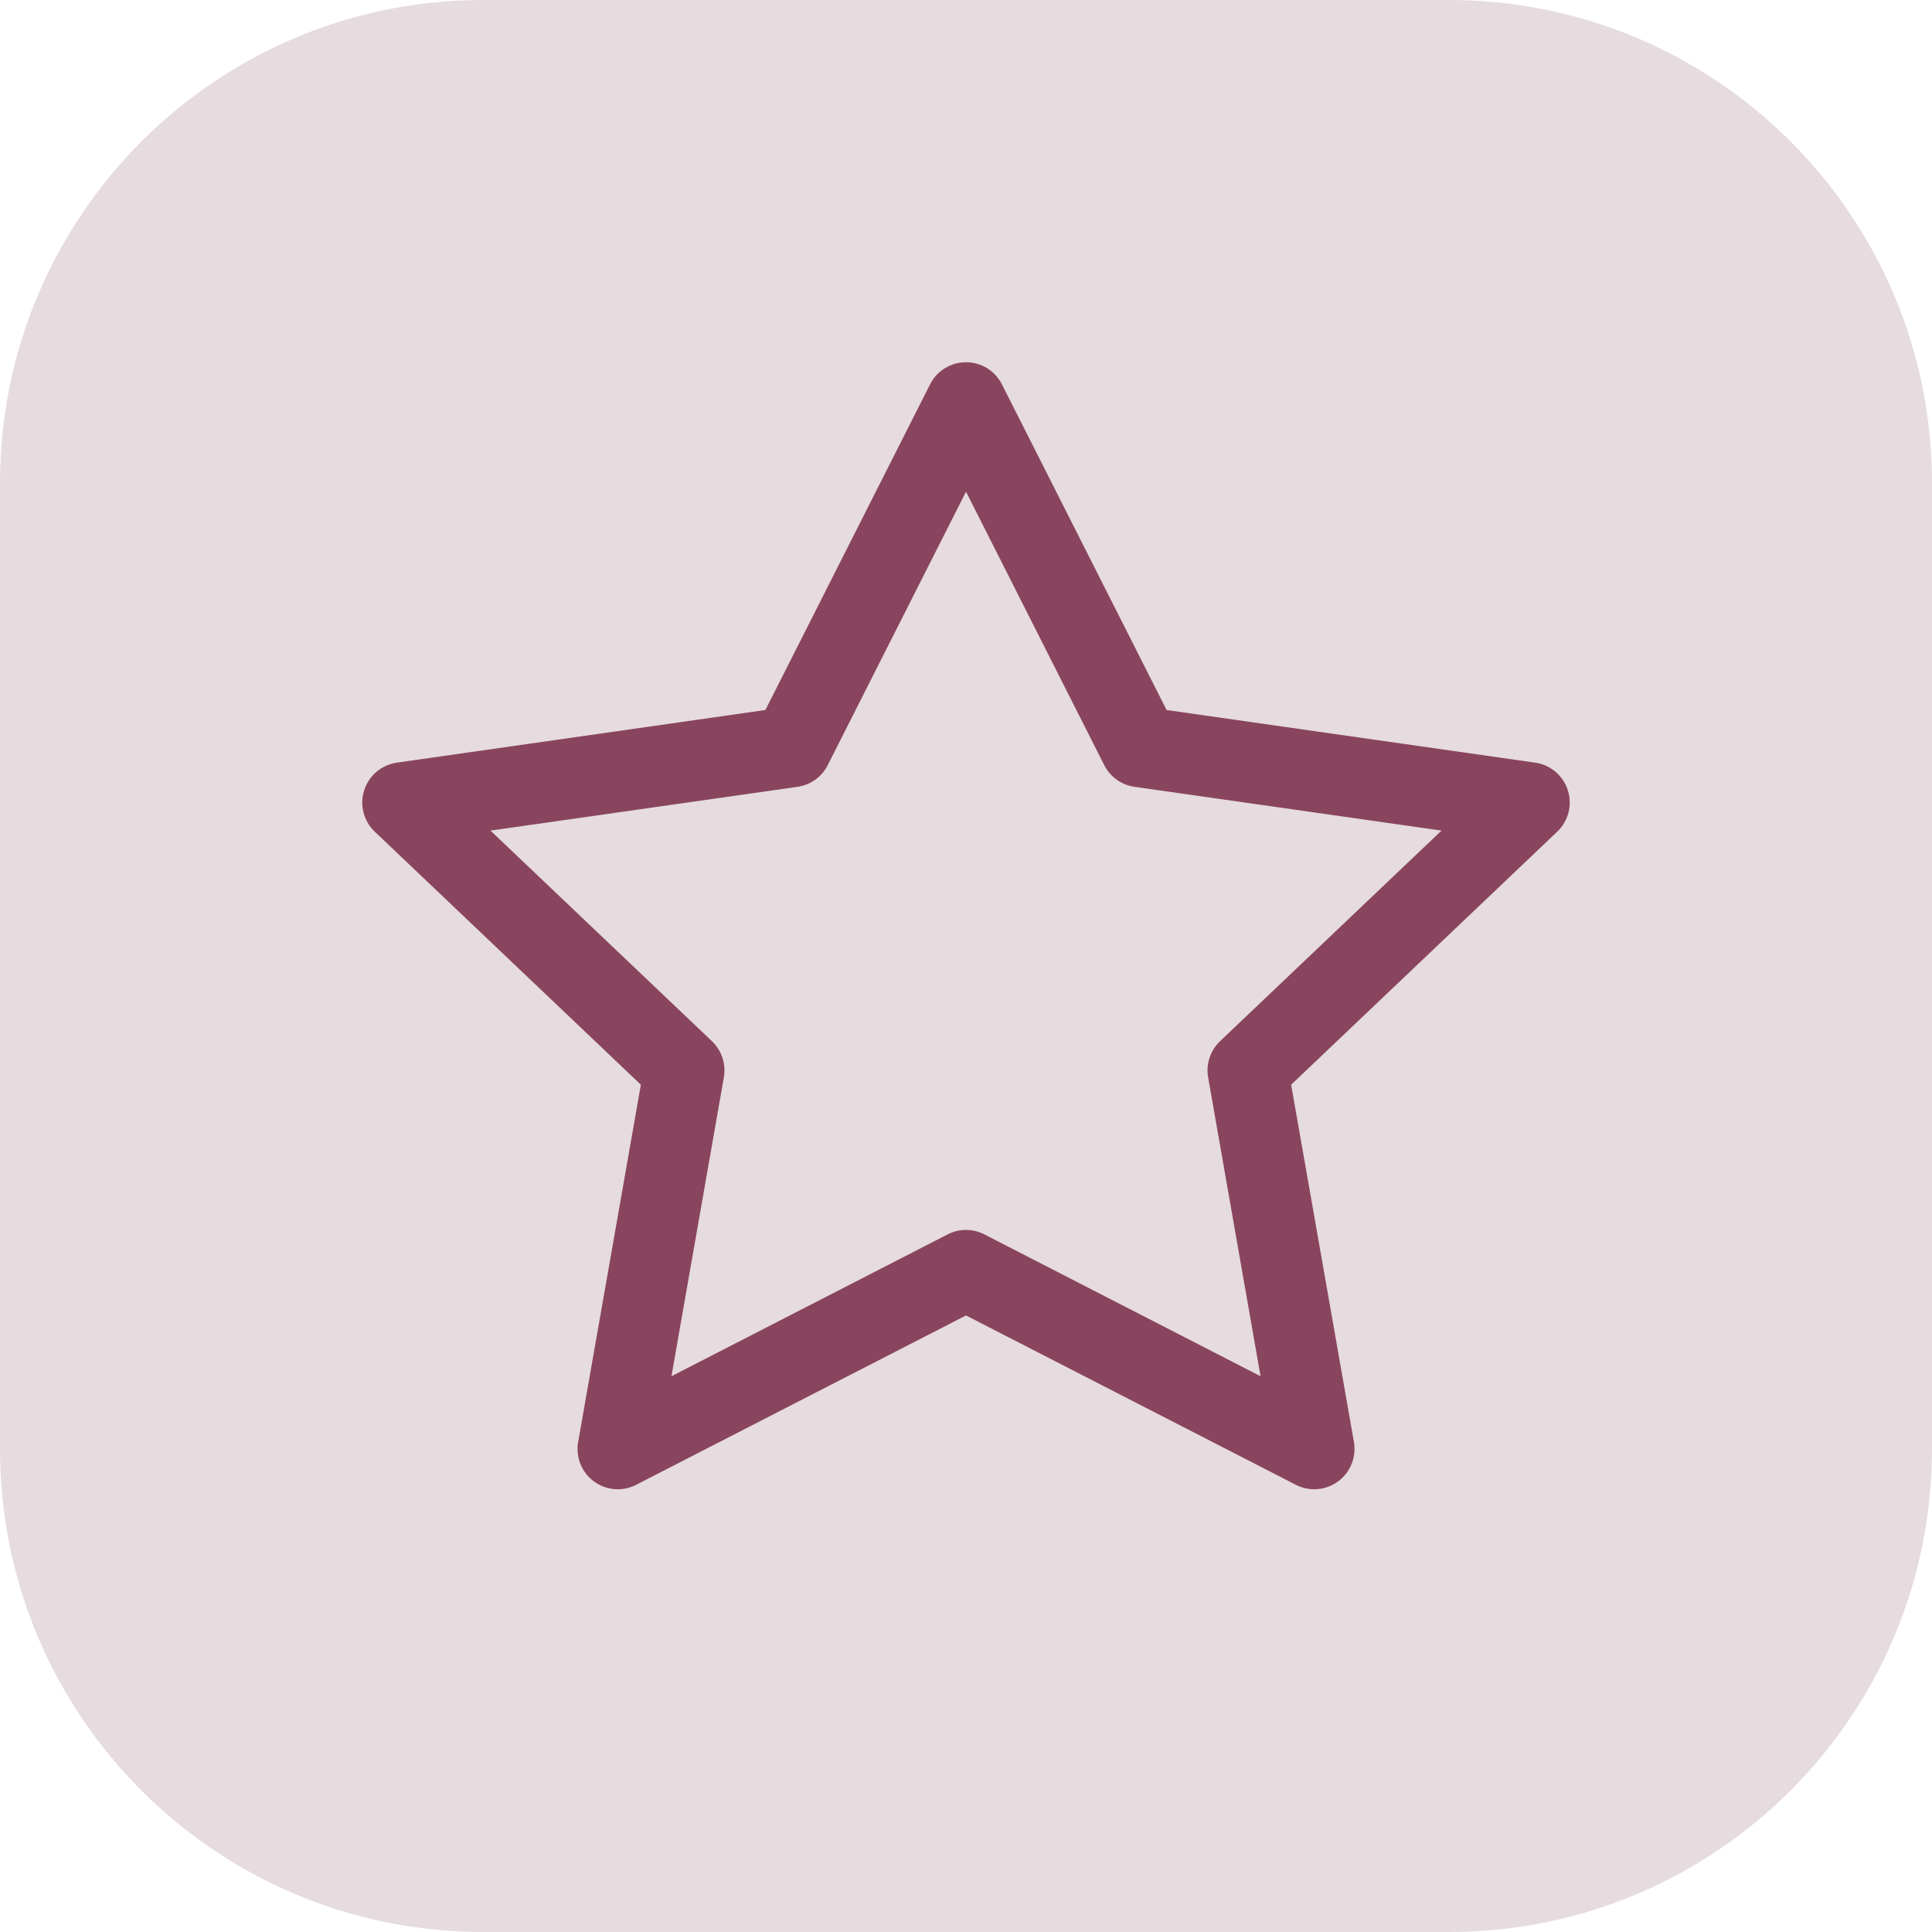 <svg width="24" height="24" viewBox="0 0 24 24" fill="none" xmlns="http://www.w3.org/2000/svg">
<path d="M0 6C0 2.686 2.686 0 6 0H18C21.314 0 24 2.686 24 6V18C24 21.314 21.314 24 18 24H6C2.686 24 0 21.314 0 18V6Z" fill="#E6DBDF"/>
<path fill-rule="evenodd" clip-rule="evenodd" d="M12 4.5C12.189 4.5 12.361 4.606 12.446 4.774L14.492 8.82L19.071 9.474C19.26 9.501 19.418 9.634 19.476 9.817C19.535 9.999 19.483 10.199 19.345 10.331L16.039 13.475L16.819 17.913C16.851 18.1 16.776 18.29 16.623 18.402C16.47 18.515 16.267 18.532 16.098 18.445L12 16.341L7.902 18.445C7.734 18.532 7.53 18.515 7.377 18.402C7.225 18.29 7.149 18.1 7.182 17.913L7.961 13.475L4.655 10.331C4.517 10.199 4.465 9.999 4.524 9.817C4.582 9.634 4.74 9.501 4.929 9.474L9.508 8.82L11.554 4.774C11.639 4.606 11.811 4.5 12 4.5ZM12 6.108L10.283 9.504C10.21 9.65 10.069 9.751 9.908 9.774L6.093 10.318L8.845 12.935C8.966 13.051 9.021 13.219 8.992 13.384L8.341 17.096L11.772 15.334C11.915 15.26 12.085 15.26 12.228 15.334L15.659 17.096L15.008 13.384C14.979 13.219 15.034 13.051 15.155 12.935L17.907 10.318L14.092 9.774C13.931 9.751 13.79 9.65 13.717 9.504L12 6.108Z" fill="#89455E"/>
</svg>
